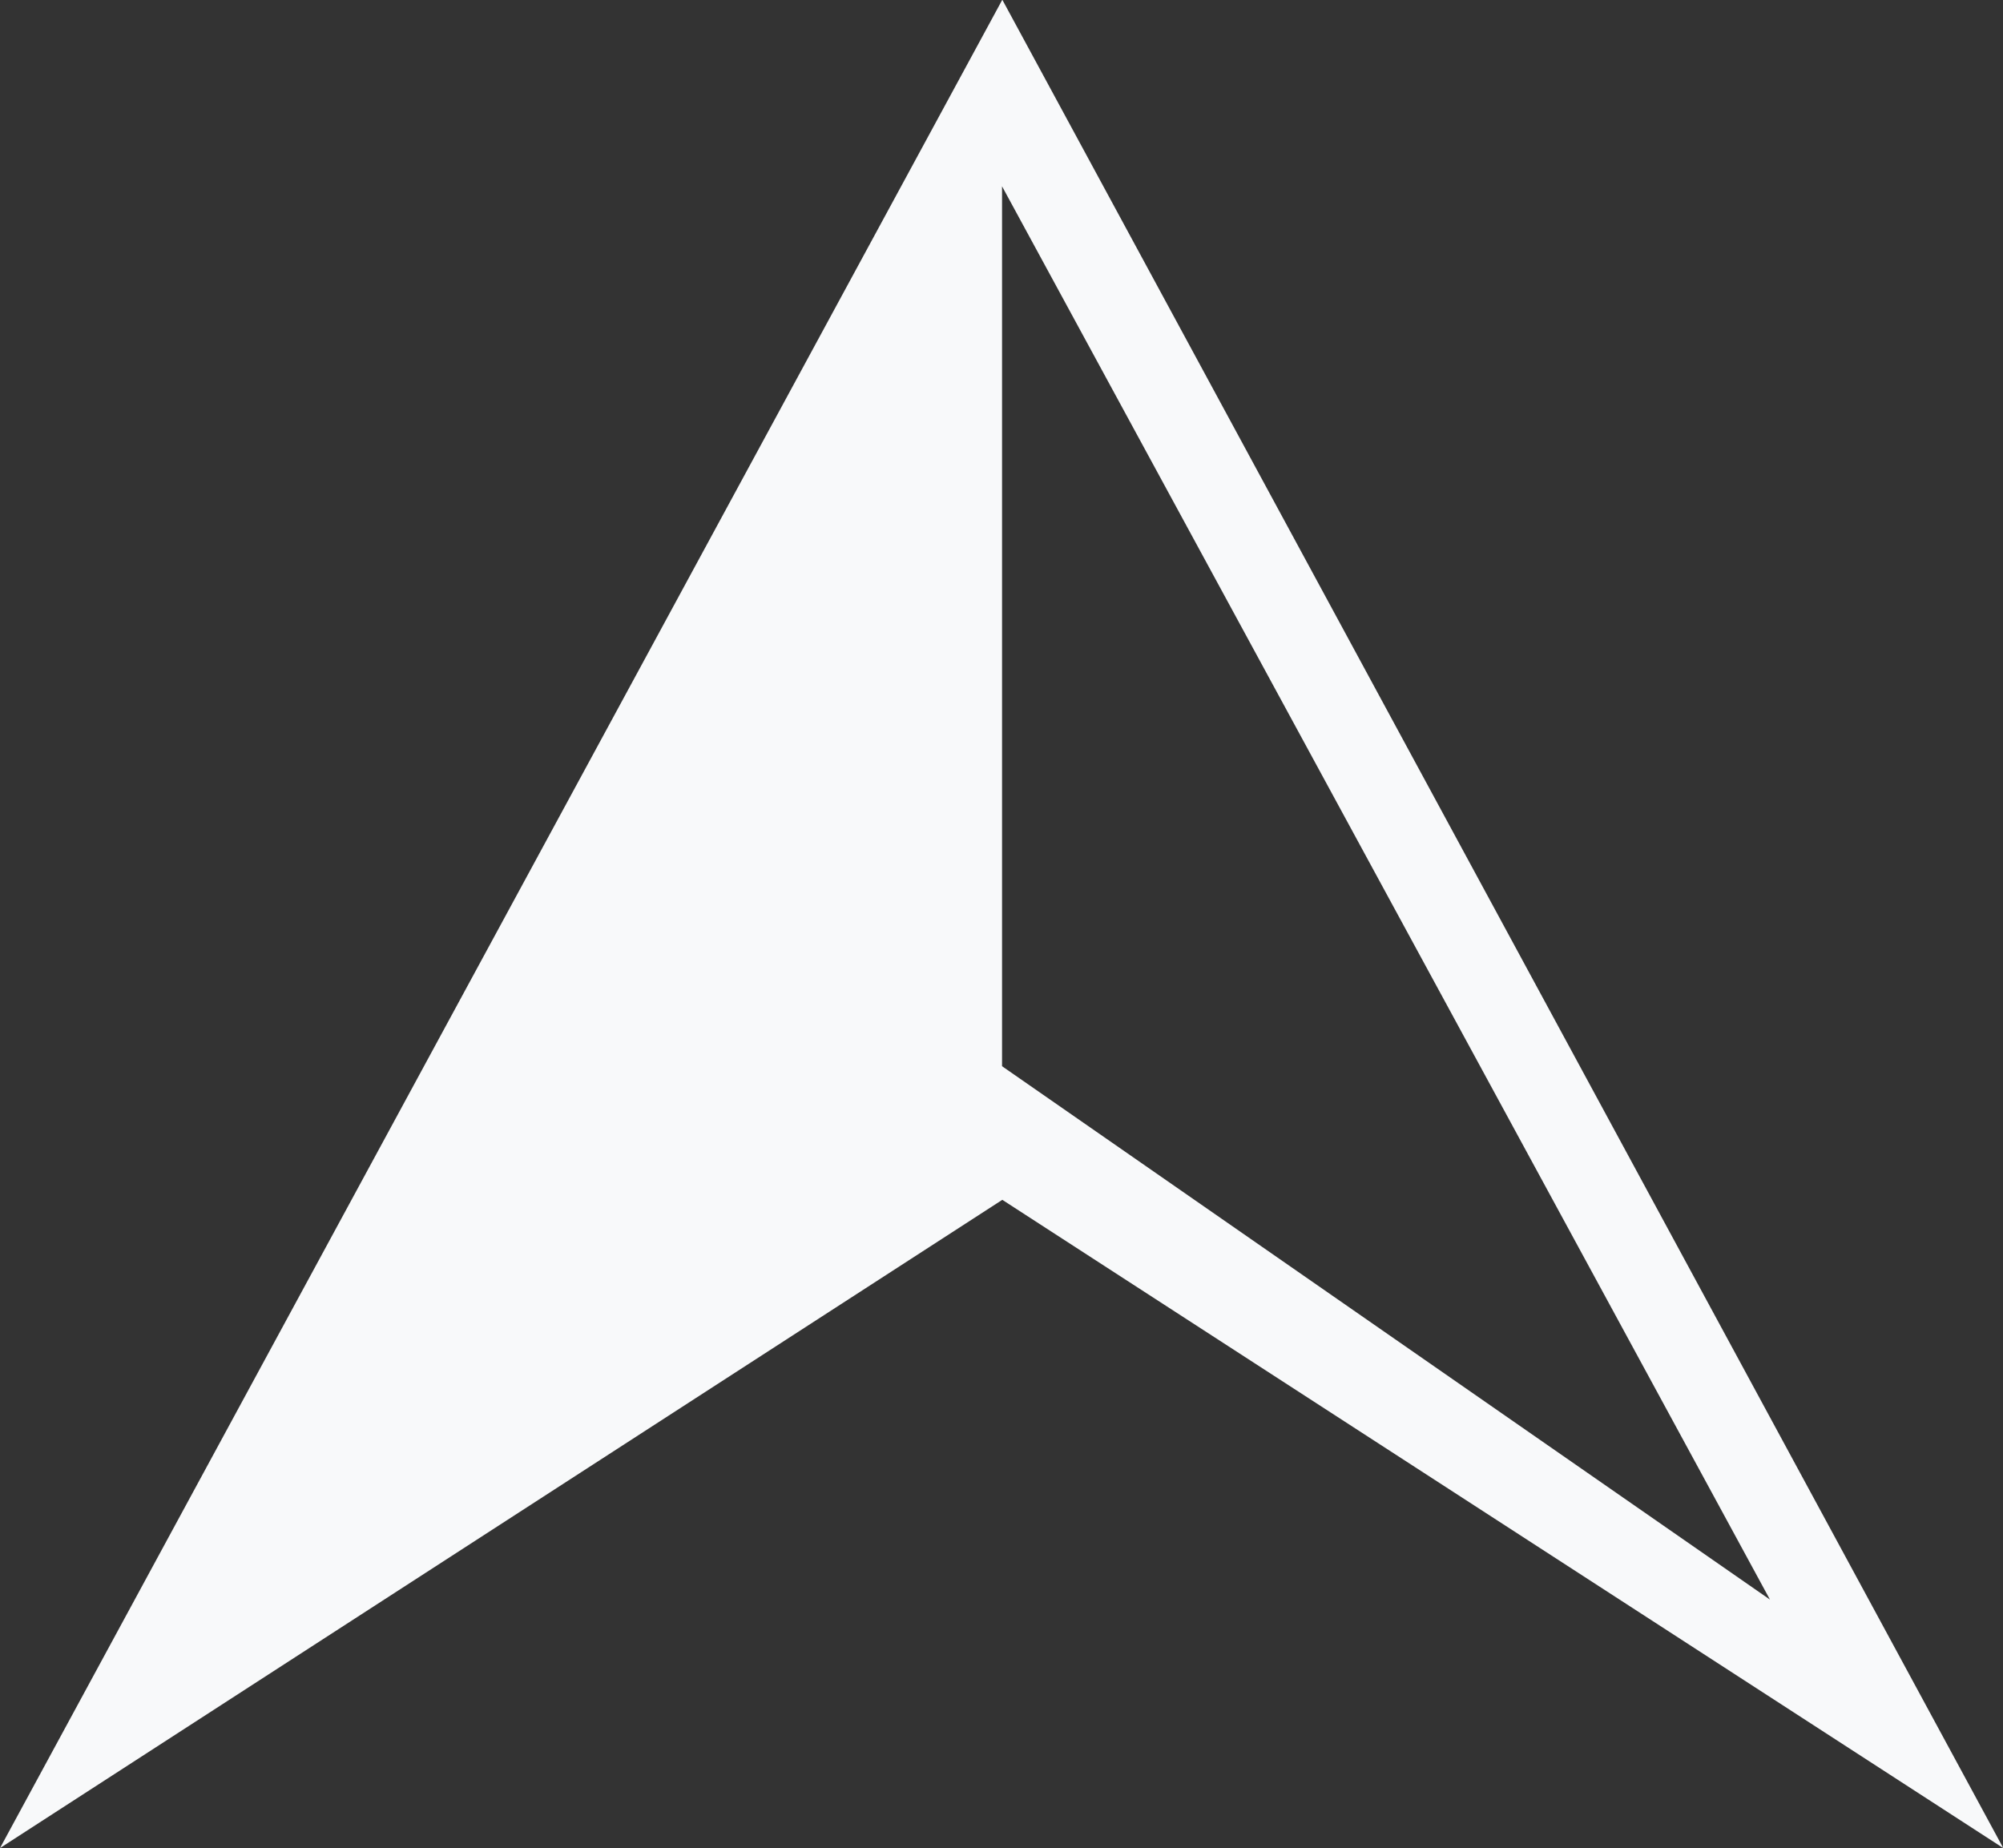 <?xml version="1.0" encoding="UTF-8" standalone="no"?>
<svg
   xmlns:dc="http://purl.org/dc/elements/1.1/"
   xmlns:cc="http://creativecommons.org/ns#"
   xmlns:rdf="http://www.w3.org/1999/02/22-rdf-syntax-ns#"
   xmlns:svg="http://www.w3.org/2000/svg"
   xmlns="http://www.w3.org/2000/svg"
   xmlns:sodipodi="http://sodipodi.sourceforge.net/DTD/sodipodi-0.dtd"
   xmlns:inkscape="http://www.inkscape.org/namespaces/inkscape"
   width="7.374mm"
   height="6.806mm"
   viewBox="0 0 7.374 6.806"
   version="1.1"
   id="svg2519"
   inkscape:version="1.0 (4035a4fb49, 2020-05-01)"
   sodipodi:docname="chevron.svg">
  <rect x="0" y="0" width="7.374" height="6.806" fill="#333333" stroke="none"/>
  <defs
     id="defs2513" />
  <sodipodi:namedview
     id="base"
     pagecolor="#ffffff"
     bordercolor="#666666"
     borderopacity="1.0"
     inkscape:pageopacity="0.0"
     inkscape:pageshadow="2"
     inkscape:zoom="5.6"
     inkscape:cx="29.369645"
     inkscape:cy="51.001855"
     inkscape:document-units="mm"
     inkscape:current-layer="layer1"
     inkscape:document-rotation="0"
     showgrid="false"
     fit-margin-top="0"
     fit-margin-left="0"
     fit-margin-right="0"
     fit-margin-bottom="0"
     inkscape:window-width="1274"
     inkscape:window-height="860"
     inkscape:window-x="78"
     inkscape:window-y="0"
     inkscape:window-maximized="0" />
  <g
     inkscape:label="Layer 1"
     inkscape:groupmode="layer"
     id="layer1"
     transform="translate(-90.081,-118.414)">
    <g
       aria-label="⮙"
       id="text3084"
       style="font-style:normal;font-weight:normal;font-size:10.583px;line-height:1.25;font-family:sans-serif;fill:#f8f9fa;fill-opacity:1;stroke:none;stroke-width:0.265">
      <path
         d="m 90.081,125.219 3.69,-6.806 3.685,6.806 -3.685,-2.387 z m 6.516,-0.915 -2.827,-5.204 v 3.24 z"
         style="stroke-width:0.265;fill:#f8f9fa;fill-opacity:1"
         id="path3086" />
    </g>
  </g>
</svg>
